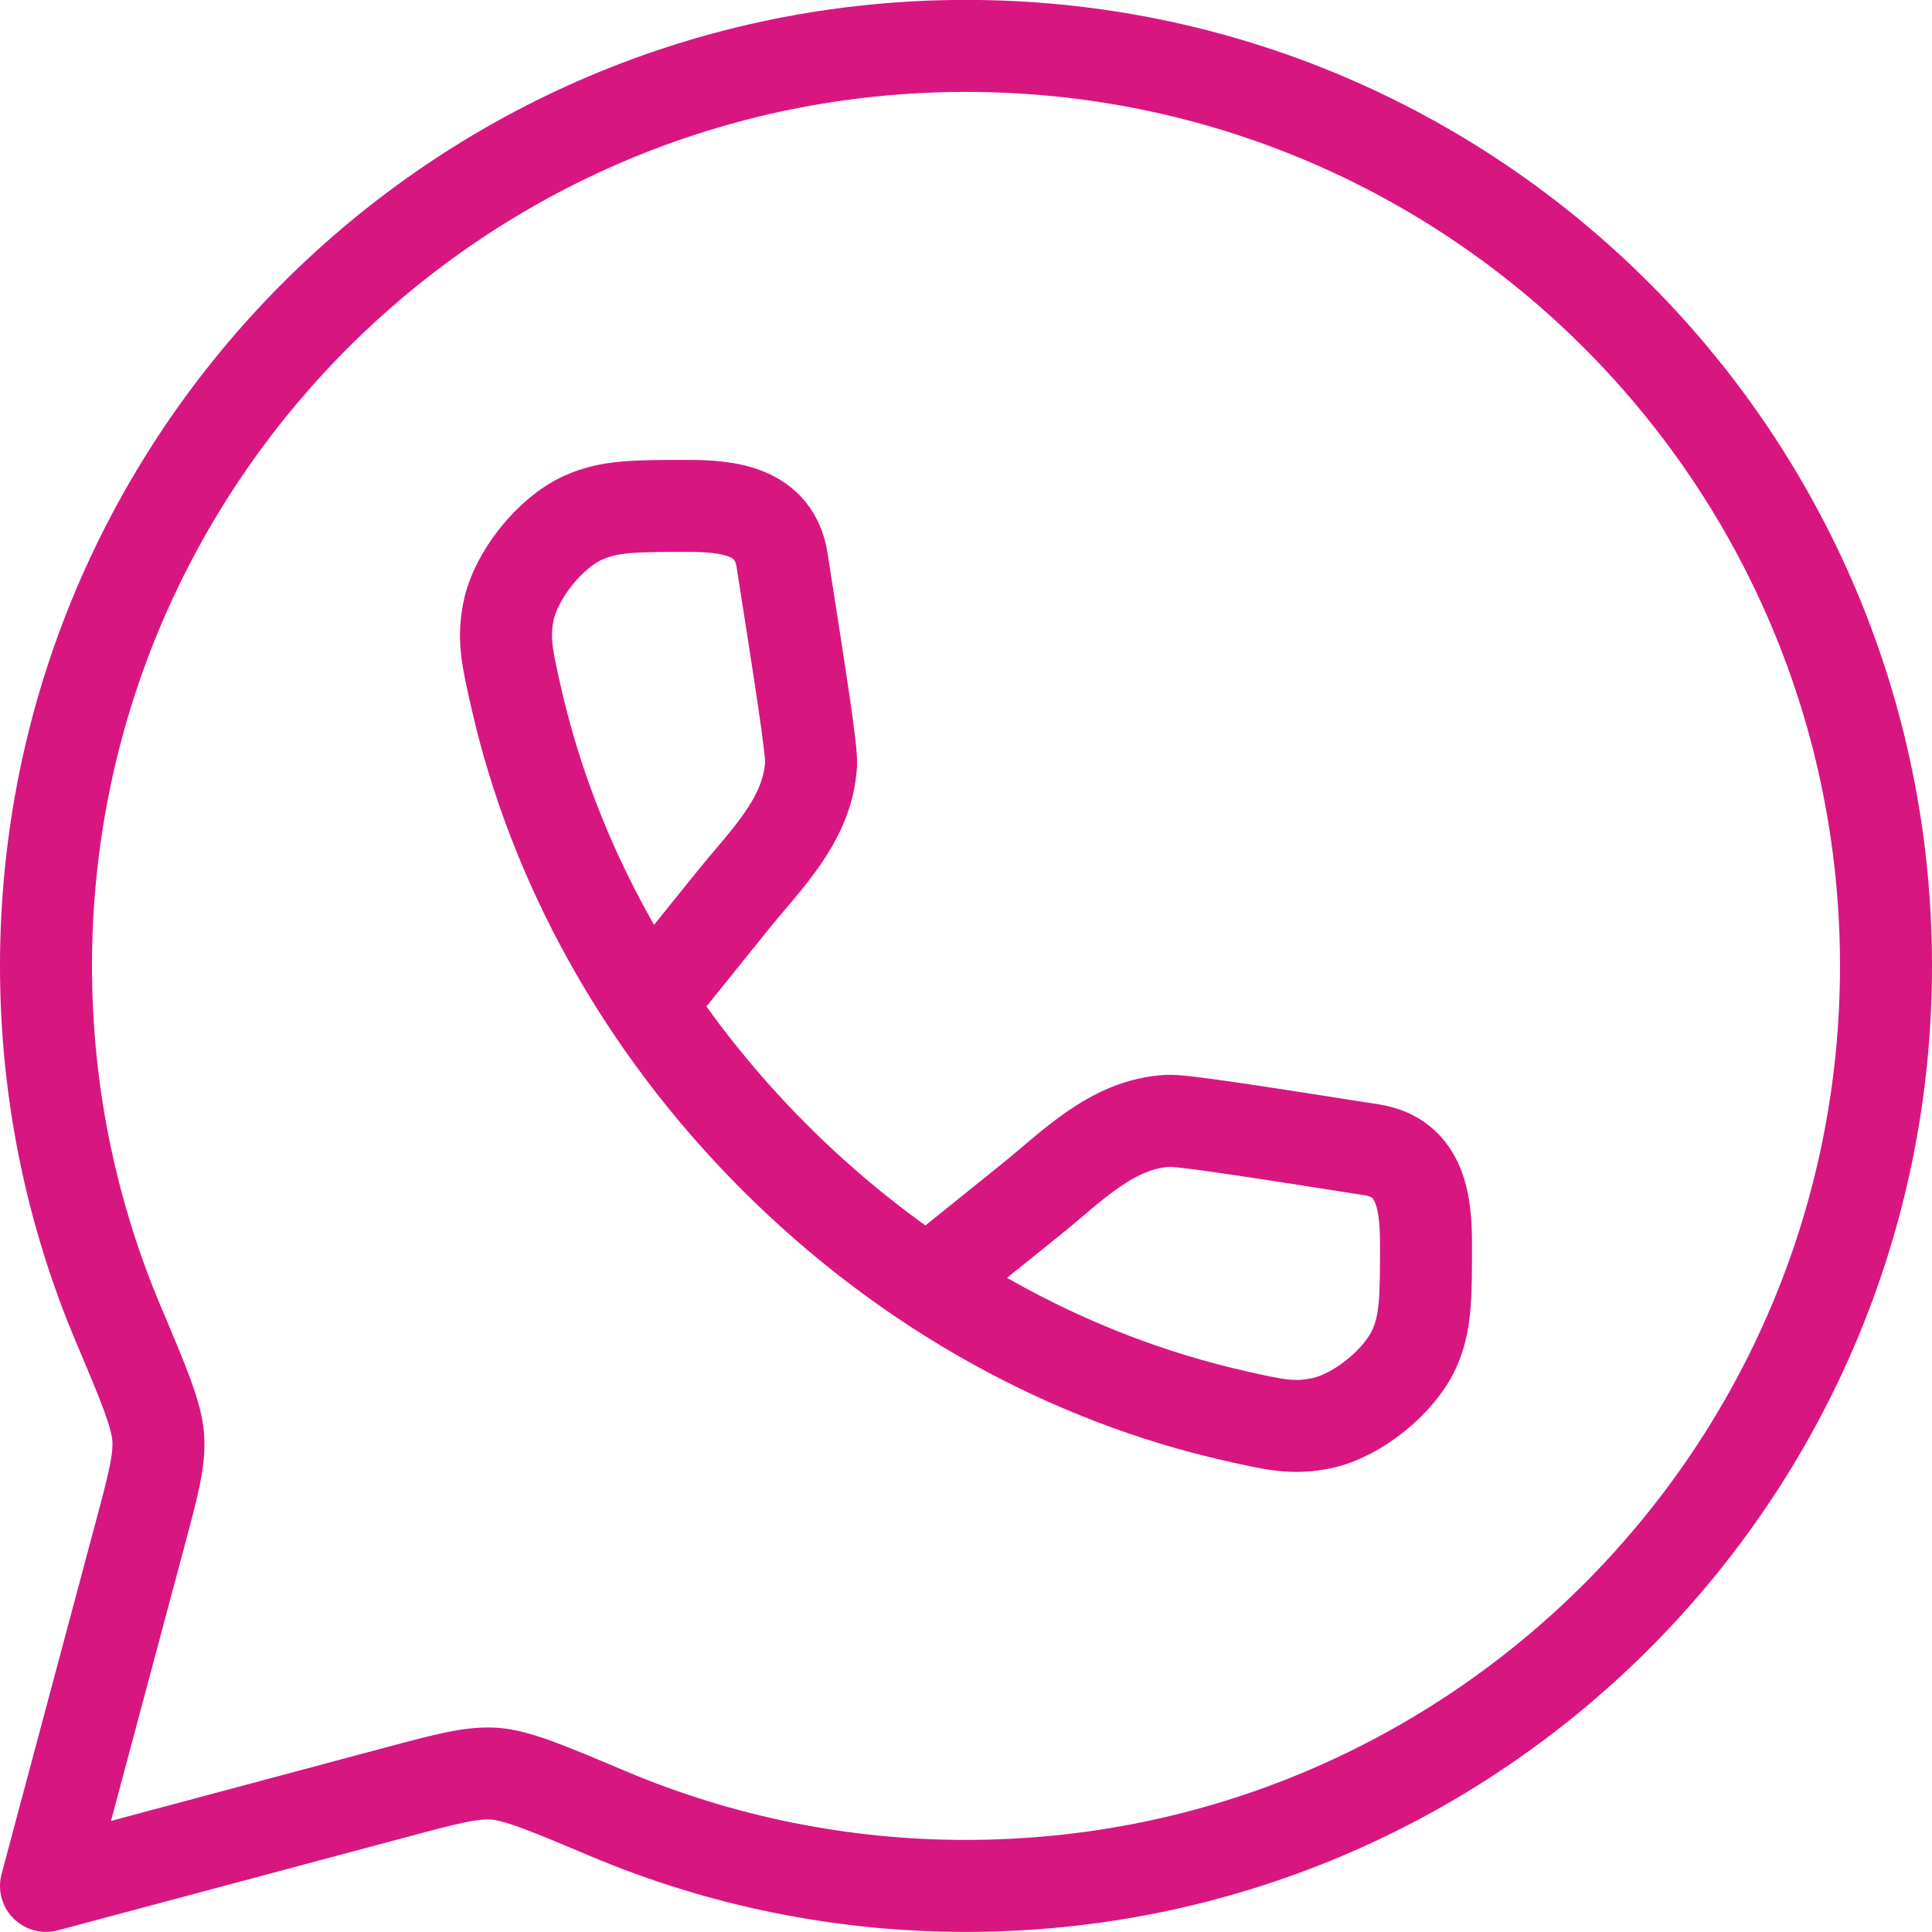 <svg width="42" height="42" viewBox="0 0 42 42" fill="none" xmlns="http://www.w3.org/2000/svg">
<path d="M21 40.998C32.046 40.998 41 32.044 41 20.998C41 9.952 32.046 0.998 21 0.998C9.954 0.998 1 9.952 1 20.998C1 23.756 1.56 26.384 2.568 28.774C3.126 30.094 3.404 30.754 3.44 31.254C3.474 31.754 3.326 32.302 3.032 33.4L1 40.998L8.598 38.966C9.696 38.672 10.244 38.526 10.744 38.558C11.244 38.594 11.904 38.872 13.224 39.43C15.685 40.467 18.329 41 21 40.998Z" stroke="#D81680" stroke-width="2" stroke-linecap="round" stroke-linejoin="round"/>
<path d="M14.176 21.752L15.918 19.59C16.652 18.678 17.558 17.83 17.632 16.614C17.648 16.308 17.432 14.932 17.002 12.178C16.832 11.096 15.82 10.998 14.946 10.998C13.806 10.998 13.236 10.998 12.67 11.258C11.954 11.584 11.22 12.502 11.058 13.272C10.93 13.882 11.026 14.302 11.216 15.142C12.02 18.708 13.91 22.23 16.838 25.16C19.768 28.088 23.29 29.978 26.858 30.782C27.698 30.972 28.116 31.068 28.726 30.94C29.496 30.78 30.414 30.044 30.742 29.328C31 28.762 31 28.192 31 27.052C31 26.176 30.902 25.166 29.82 24.996C27.066 24.564 25.69 24.35 25.384 24.366C24.17 24.438 23.32 25.346 22.408 26.08L20.246 27.82" stroke="#D81680" stroke-width="2" stroke-linecap="round" stroke-linejoin="round"/>
</svg>
